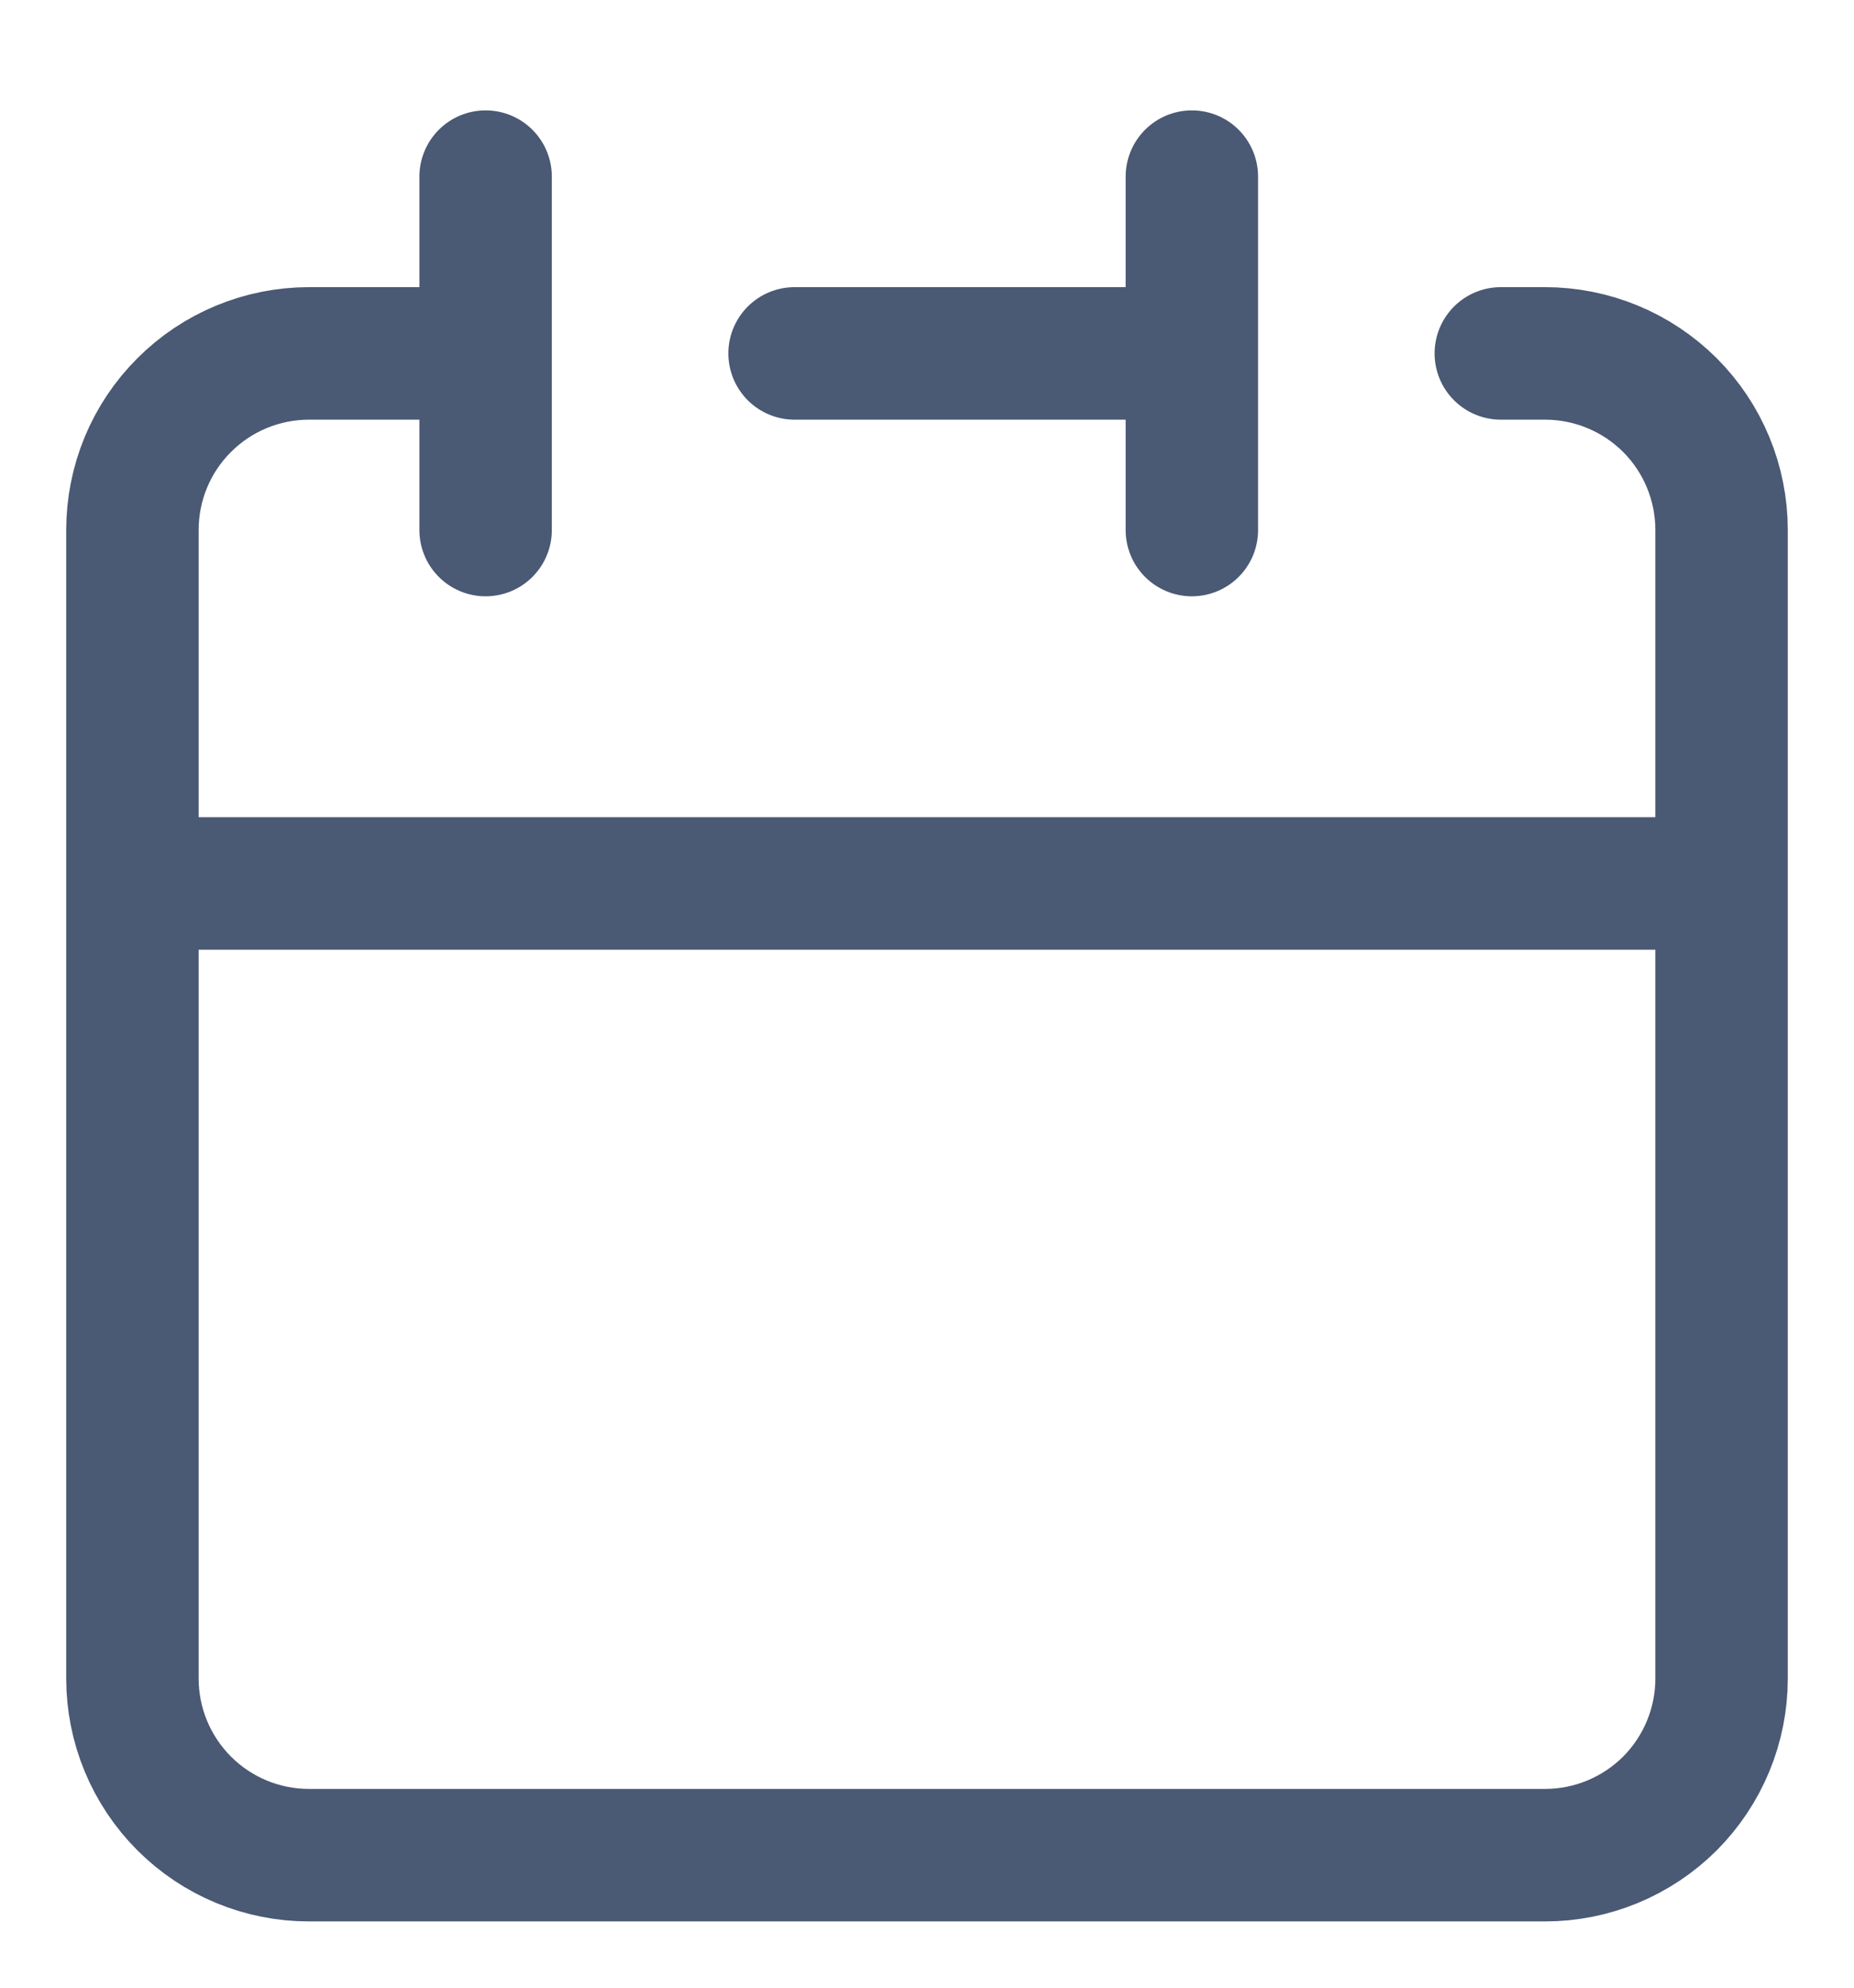 <svg width="14" height="15" viewBox="0 0 14 15" fill="none" xmlns="http://www.w3.org/2000/svg">
<path d="M9 2.667V1.333M9 2.667V4M9 2.667H6M1 6.667V12.667C1 13.02 1.14 13.359 1.391 13.61C1.641 13.86 1.98 14 2.333 14H11.667C12.02 14 12.359 13.86 12.61 13.61C12.86 13.359 13 13.02 13 12.667V6.667M1 6.667H13M1 6.667V4C1 3.646 1.14 3.307 1.391 3.057C1.641 2.807 1.98 2.667 2.333 2.667H3.667M13 6.667V4C13 3.646 12.86 3.307 12.61 3.057C12.359 2.807 12.02 2.667 11.667 2.667H11.333M3.667 1.333V4" stroke="#4A5974" stroke-linecap="round" stroke-linejoin="round"/>
</svg>
